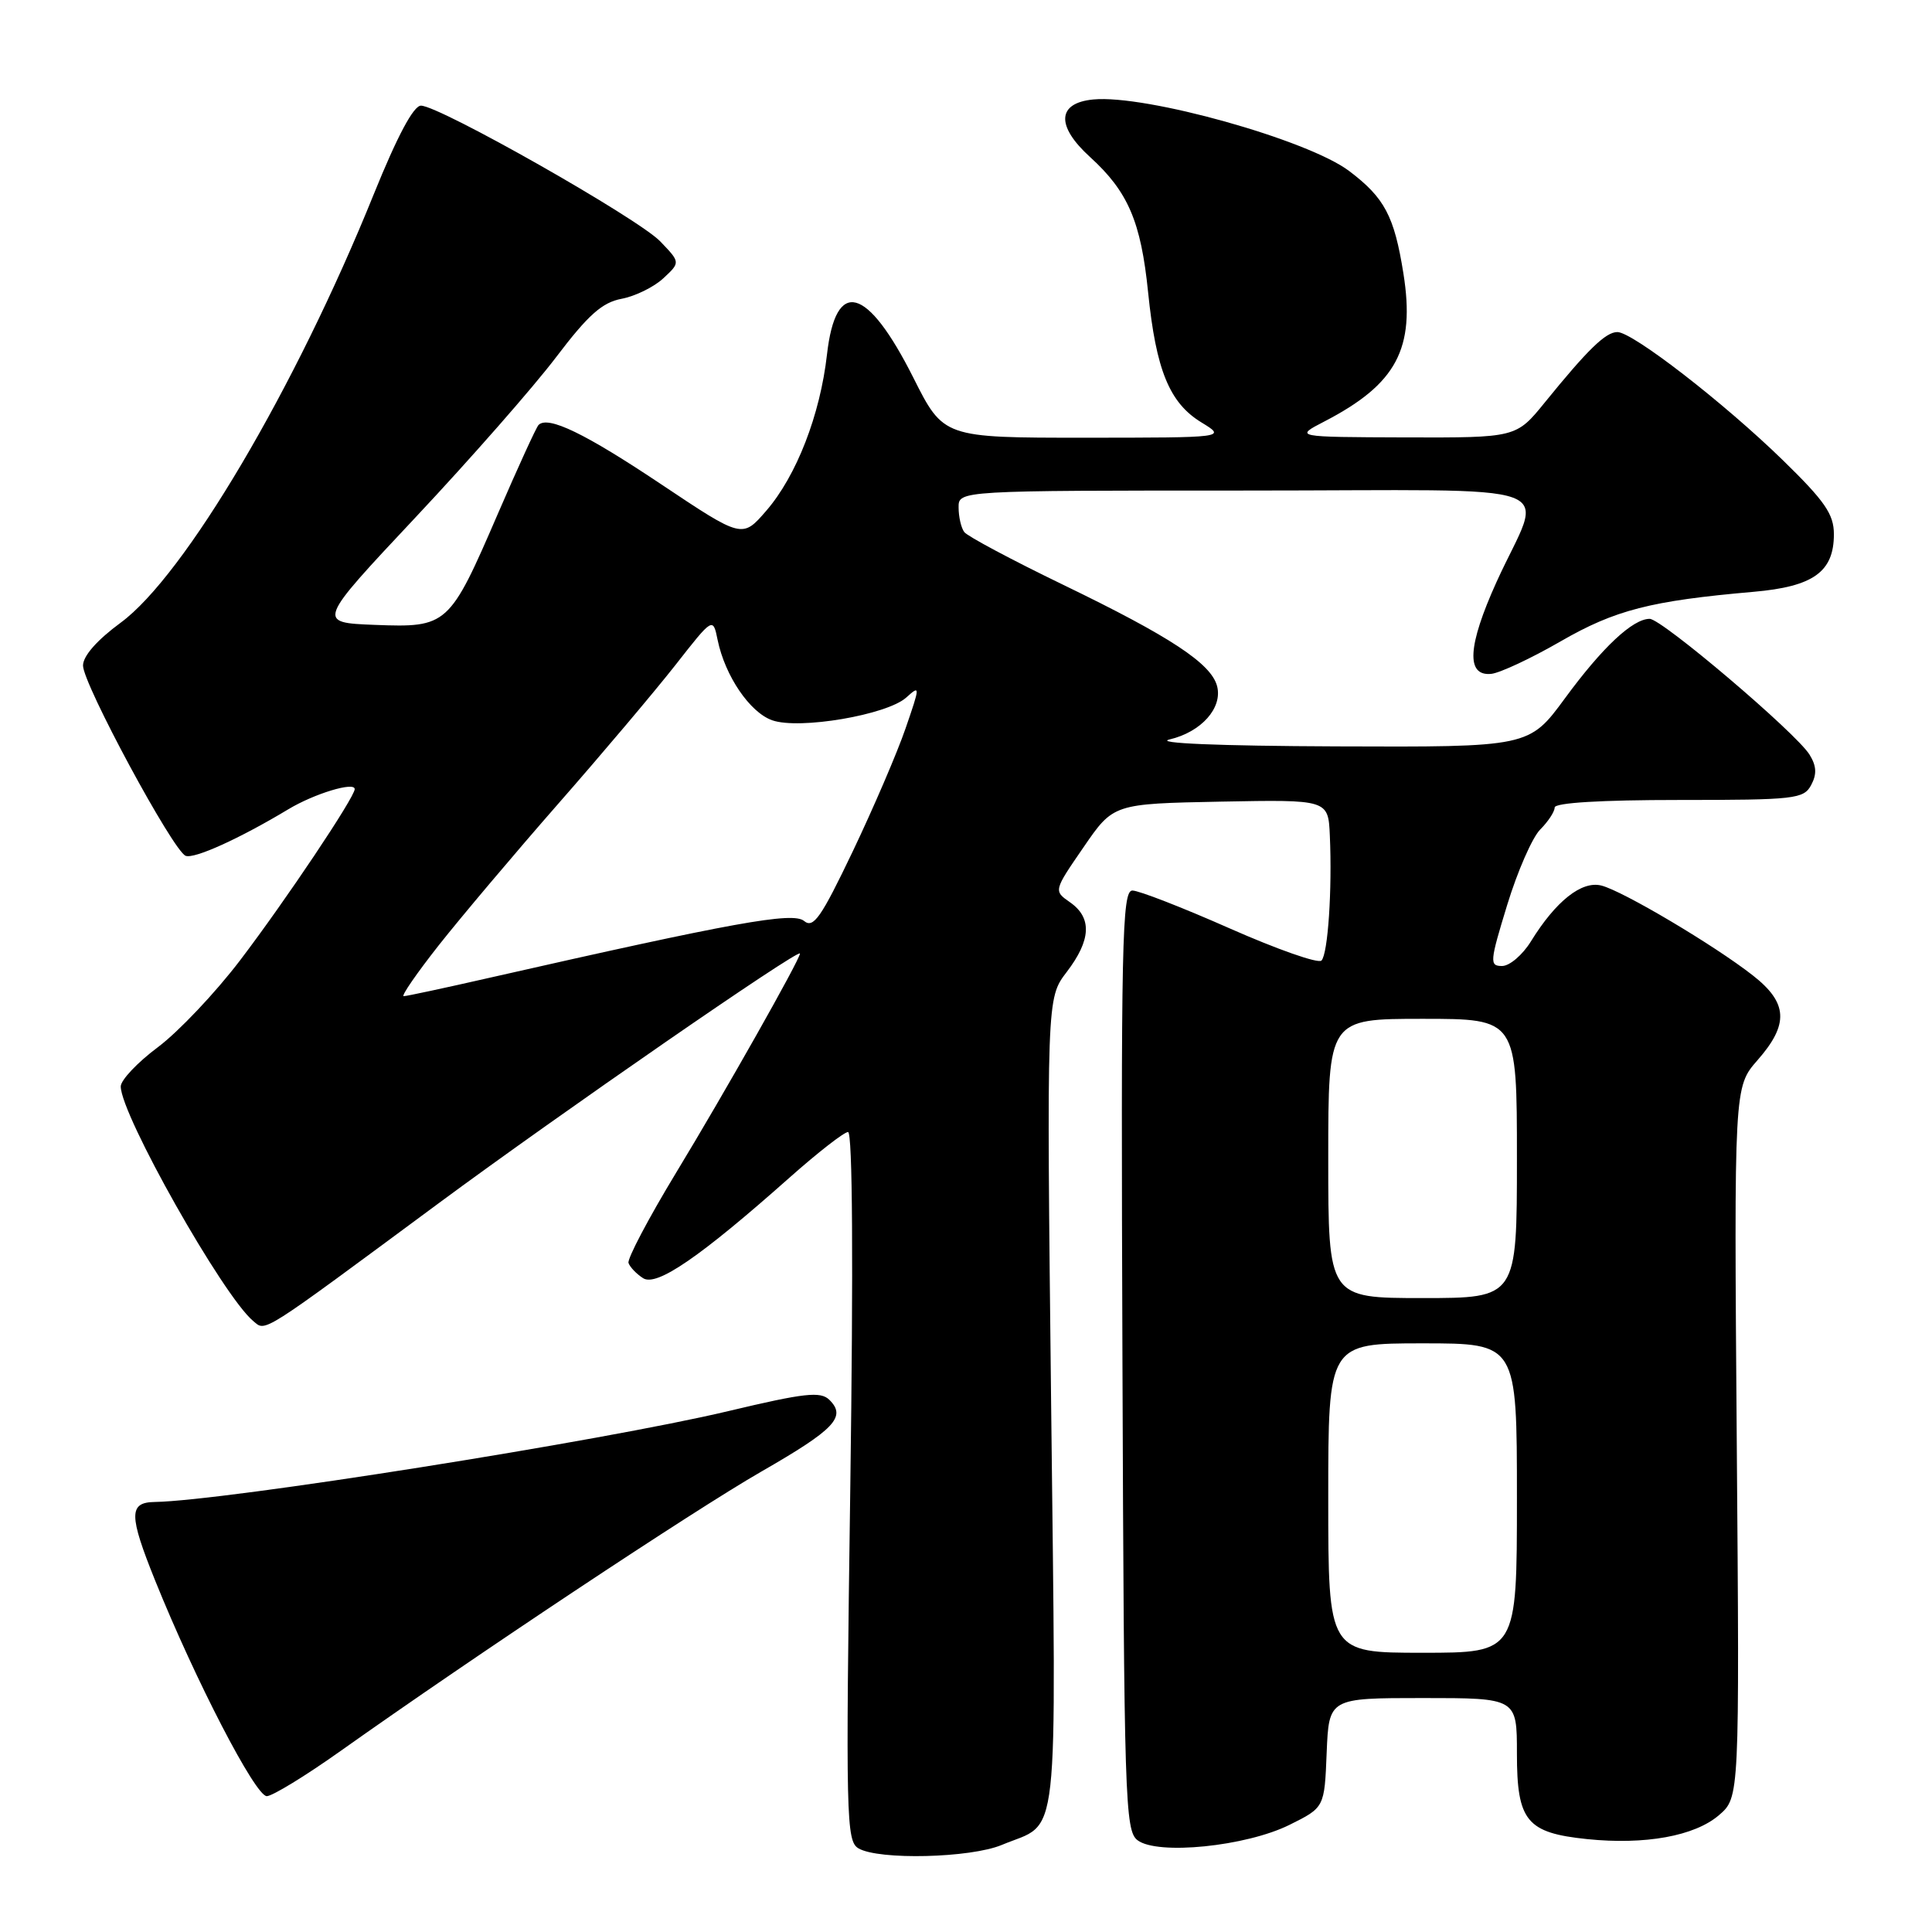 <?xml version="1.0" encoding="UTF-8" standalone="no"?>
<!DOCTYPE svg PUBLIC "-//W3C//DTD SVG 1.1//EN" "http://www.w3.org/Graphics/SVG/1.1/DTD/svg11.dtd" >
<svg xmlns="http://www.w3.org/2000/svg" xmlns:xlink="http://www.w3.org/1999/xlink" version="1.1" viewBox="0 0 256 256">
 <g >
 <path fill="currentColor"
d=" M 132.75 244.46 C 140.50 241.22 139.95 246.15 139.28 186.04 C 138.68 132.28 138.68 132.28 141.34 128.80 C 144.58 124.56 144.72 121.62 141.80 119.57 C 139.60 118.04 139.60 118.04 143.57 112.27 C 147.53 106.50 147.53 106.50 161.77 106.22 C 176.00 105.95 176.00 105.95 176.21 110.72 C 176.53 117.91 175.96 126.40 175.10 127.28 C 174.68 127.71 169.22 125.79 162.97 123.03 C 156.71 120.26 150.90 118.00 150.05 118.00 C 148.67 118.00 148.52 124.68 148.73 180.25 C 148.94 238.50 149.07 242.58 150.73 243.84 C 153.37 245.85 165.11 244.66 170.87 241.80 C 175.50 239.50 175.50 239.50 175.79 232.25 C 176.09 225.00 176.09 225.00 188.54 225.00 C 201.00 225.00 201.00 225.00 201.00 232.35 C 201.00 241.30 202.28 242.86 210.29 243.69 C 217.98 244.48 224.55 243.29 227.77 240.52 C 230.50 238.17 230.50 238.17 230.13 191.10 C 229.77 144.03 229.77 144.03 232.88 140.48 C 237.07 135.71 236.91 132.88 232.25 129.24 C 227.14 125.24 215.02 118.05 212.19 117.34 C 209.58 116.68 206.16 119.39 202.86 124.73 C 201.75 126.53 200.03 128.00 199.03 128.00 C 197.35 128.00 197.40 127.46 199.71 119.91 C 201.07 115.46 203.04 110.96 204.09 109.91 C 205.14 108.86 206.00 107.55 206.00 107.00 C 206.00 106.37 212.15 106.00 222.46 106.00 C 237.84 106.00 239.00 105.87 239.99 104.02 C 240.76 102.58 240.70 101.49 239.77 99.99 C 237.99 97.11 220.20 82.00 218.59 82.00 C 216.35 82.00 212.33 85.76 207.37 92.52 C 202.61 99.00 202.61 99.00 177.06 98.90 C 161.42 98.84 152.85 98.48 154.98 97.98 C 159.18 96.99 162.02 93.80 161.27 90.91 C 160.48 87.92 155.10 84.37 140.90 77.50 C 134.08 74.20 128.17 71.05 127.77 70.50 C 127.36 69.95 127.02 68.49 127.02 67.25 C 127.00 65.00 127.00 65.00 165.07 65.00 C 208.85 65.00 204.51 63.42 198.29 77.13 C 194.46 85.59 194.23 89.63 197.60 89.29 C 198.75 89.17 202.88 87.24 206.78 84.99 C 214.01 80.82 218.73 79.61 232.34 78.42 C 240.28 77.73 243.00 75.78 243.00 70.79 C 243.00 68.14 241.82 66.42 236.25 60.99 C 228.43 53.37 216.33 44.00 214.31 44.00 C 212.76 44.00 210.41 46.29 204.70 53.32 C 200.90 58.00 200.90 58.00 186.20 57.96 C 171.50 57.91 171.50 57.91 175.50 55.84 C 185.05 50.89 187.55 46.22 185.96 36.24 C 184.75 28.64 183.47 26.21 178.77 22.66 C 173.31 18.53 151.81 12.51 144.87 13.18 C 140.07 13.64 139.89 16.67 144.43 20.80 C 149.48 25.39 151.18 29.37 152.13 38.73 C 153.18 49.05 154.96 53.39 159.19 55.97 C 162.50 57.99 162.50 57.99 143.76 58.00 C 125.02 58.00 125.02 58.00 121.02 50.04 C 114.90 37.88 110.74 36.76 109.58 46.97 C 108.68 54.95 105.54 63.05 101.54 67.67 C 98.36 71.35 98.36 71.35 87.64 64.19 C 77.53 57.43 72.62 55.05 71.36 56.31 C 71.06 56.61 68.63 61.92 65.96 68.10 C 59.55 82.94 59.30 83.17 49.66 82.80 C 41.97 82.50 41.97 82.50 55.11 68.50 C 62.34 60.80 70.69 51.28 73.67 47.35 C 77.94 41.72 79.78 40.08 82.37 39.59 C 84.17 39.25 86.66 38.03 87.90 36.87 C 90.16 34.77 90.16 34.77 87.49 31.99 C 84.58 28.95 58.23 14.00 55.78 14.00 C 54.79 14.00 52.64 18.04 49.52 25.75 C 39.14 51.45 24.46 76.29 15.99 82.51 C 12.86 84.81 11.00 86.92 11.00 88.19 C 11.00 90.63 22.94 112.76 24.60 113.40 C 25.75 113.84 31.74 111.12 38.21 107.23 C 41.65 105.16 47.00 103.54 47.00 104.56 C 47.00 105.64 37.84 119.33 31.81 127.25 C 28.54 131.55 23.64 136.72 20.93 138.75 C 18.22 140.77 16.00 143.12 16.00 143.96 C 16.00 147.71 29.57 171.74 33.55 175.04 C 35.26 176.46 34.21 177.12 58.16 159.41 C 74.12 147.61 106.00 125.58 106.00 126.35 C 106.00 127.13 96.03 144.78 89.57 155.42 C 85.93 161.43 83.10 166.80 83.28 167.35 C 83.47 167.90 84.34 168.81 85.22 169.37 C 87.02 170.51 92.77 166.56 104.64 156.02 C 108.37 152.71 111.85 150.00 112.37 150.00 C 112.97 150.00 113.08 167.44 112.67 196.95 C 112.05 240.95 112.12 243.97 113.76 244.92 C 116.45 246.49 128.59 246.20 132.75 244.46 Z  M 45.09 232.04 C 62.79 219.48 91.89 200.16 100.85 195.01 C 110.63 189.39 112.19 187.74 109.89 185.48 C 108.72 184.34 106.63 184.57 96.50 186.98 C 79.89 190.93 29.76 198.87 20.50 199.02 C 17.05 199.07 17.06 200.75 20.57 209.46 C 25.89 222.65 33.84 238.00 35.35 238.00 C 36.08 238.00 40.47 235.32 45.09 232.04 Z  M 176.00 198.50 C 176.00 178.00 176.00 178.00 188.50 178.00 C 201.00 178.00 201.00 178.00 201.00 198.50 C 201.00 219.00 201.00 219.00 188.50 219.00 C 176.00 219.00 176.00 219.00 176.00 198.50 Z  M 176.00 153.50 C 176.00 135.00 176.00 135.00 188.50 135.00 C 201.00 135.00 201.00 135.00 201.00 153.50 C 201.00 172.00 201.00 172.00 188.50 172.00 C 176.00 172.00 176.00 172.00 176.00 153.50 Z  M 58.14 125.25 C 61.07 121.54 68.19 113.10 73.98 106.49 C 79.77 99.89 86.74 91.63 89.49 88.13 C 94.47 81.77 94.47 81.77 95.09 84.80 C 96.07 89.56 99.36 94.40 102.32 95.44 C 105.91 96.71 117.54 94.73 120.09 92.42 C 121.94 90.75 121.94 90.87 119.99 96.52 C 118.89 99.73 115.74 107.05 113.00 112.80 C 108.78 121.63 107.78 123.06 106.54 122.03 C 105.05 120.80 97.25 122.21 64.82 129.57 C 58.95 130.91 53.85 132.00 53.49 132.00 C 53.12 132.00 55.22 128.96 58.14 125.25 Z "/>
</g>
</svg>
